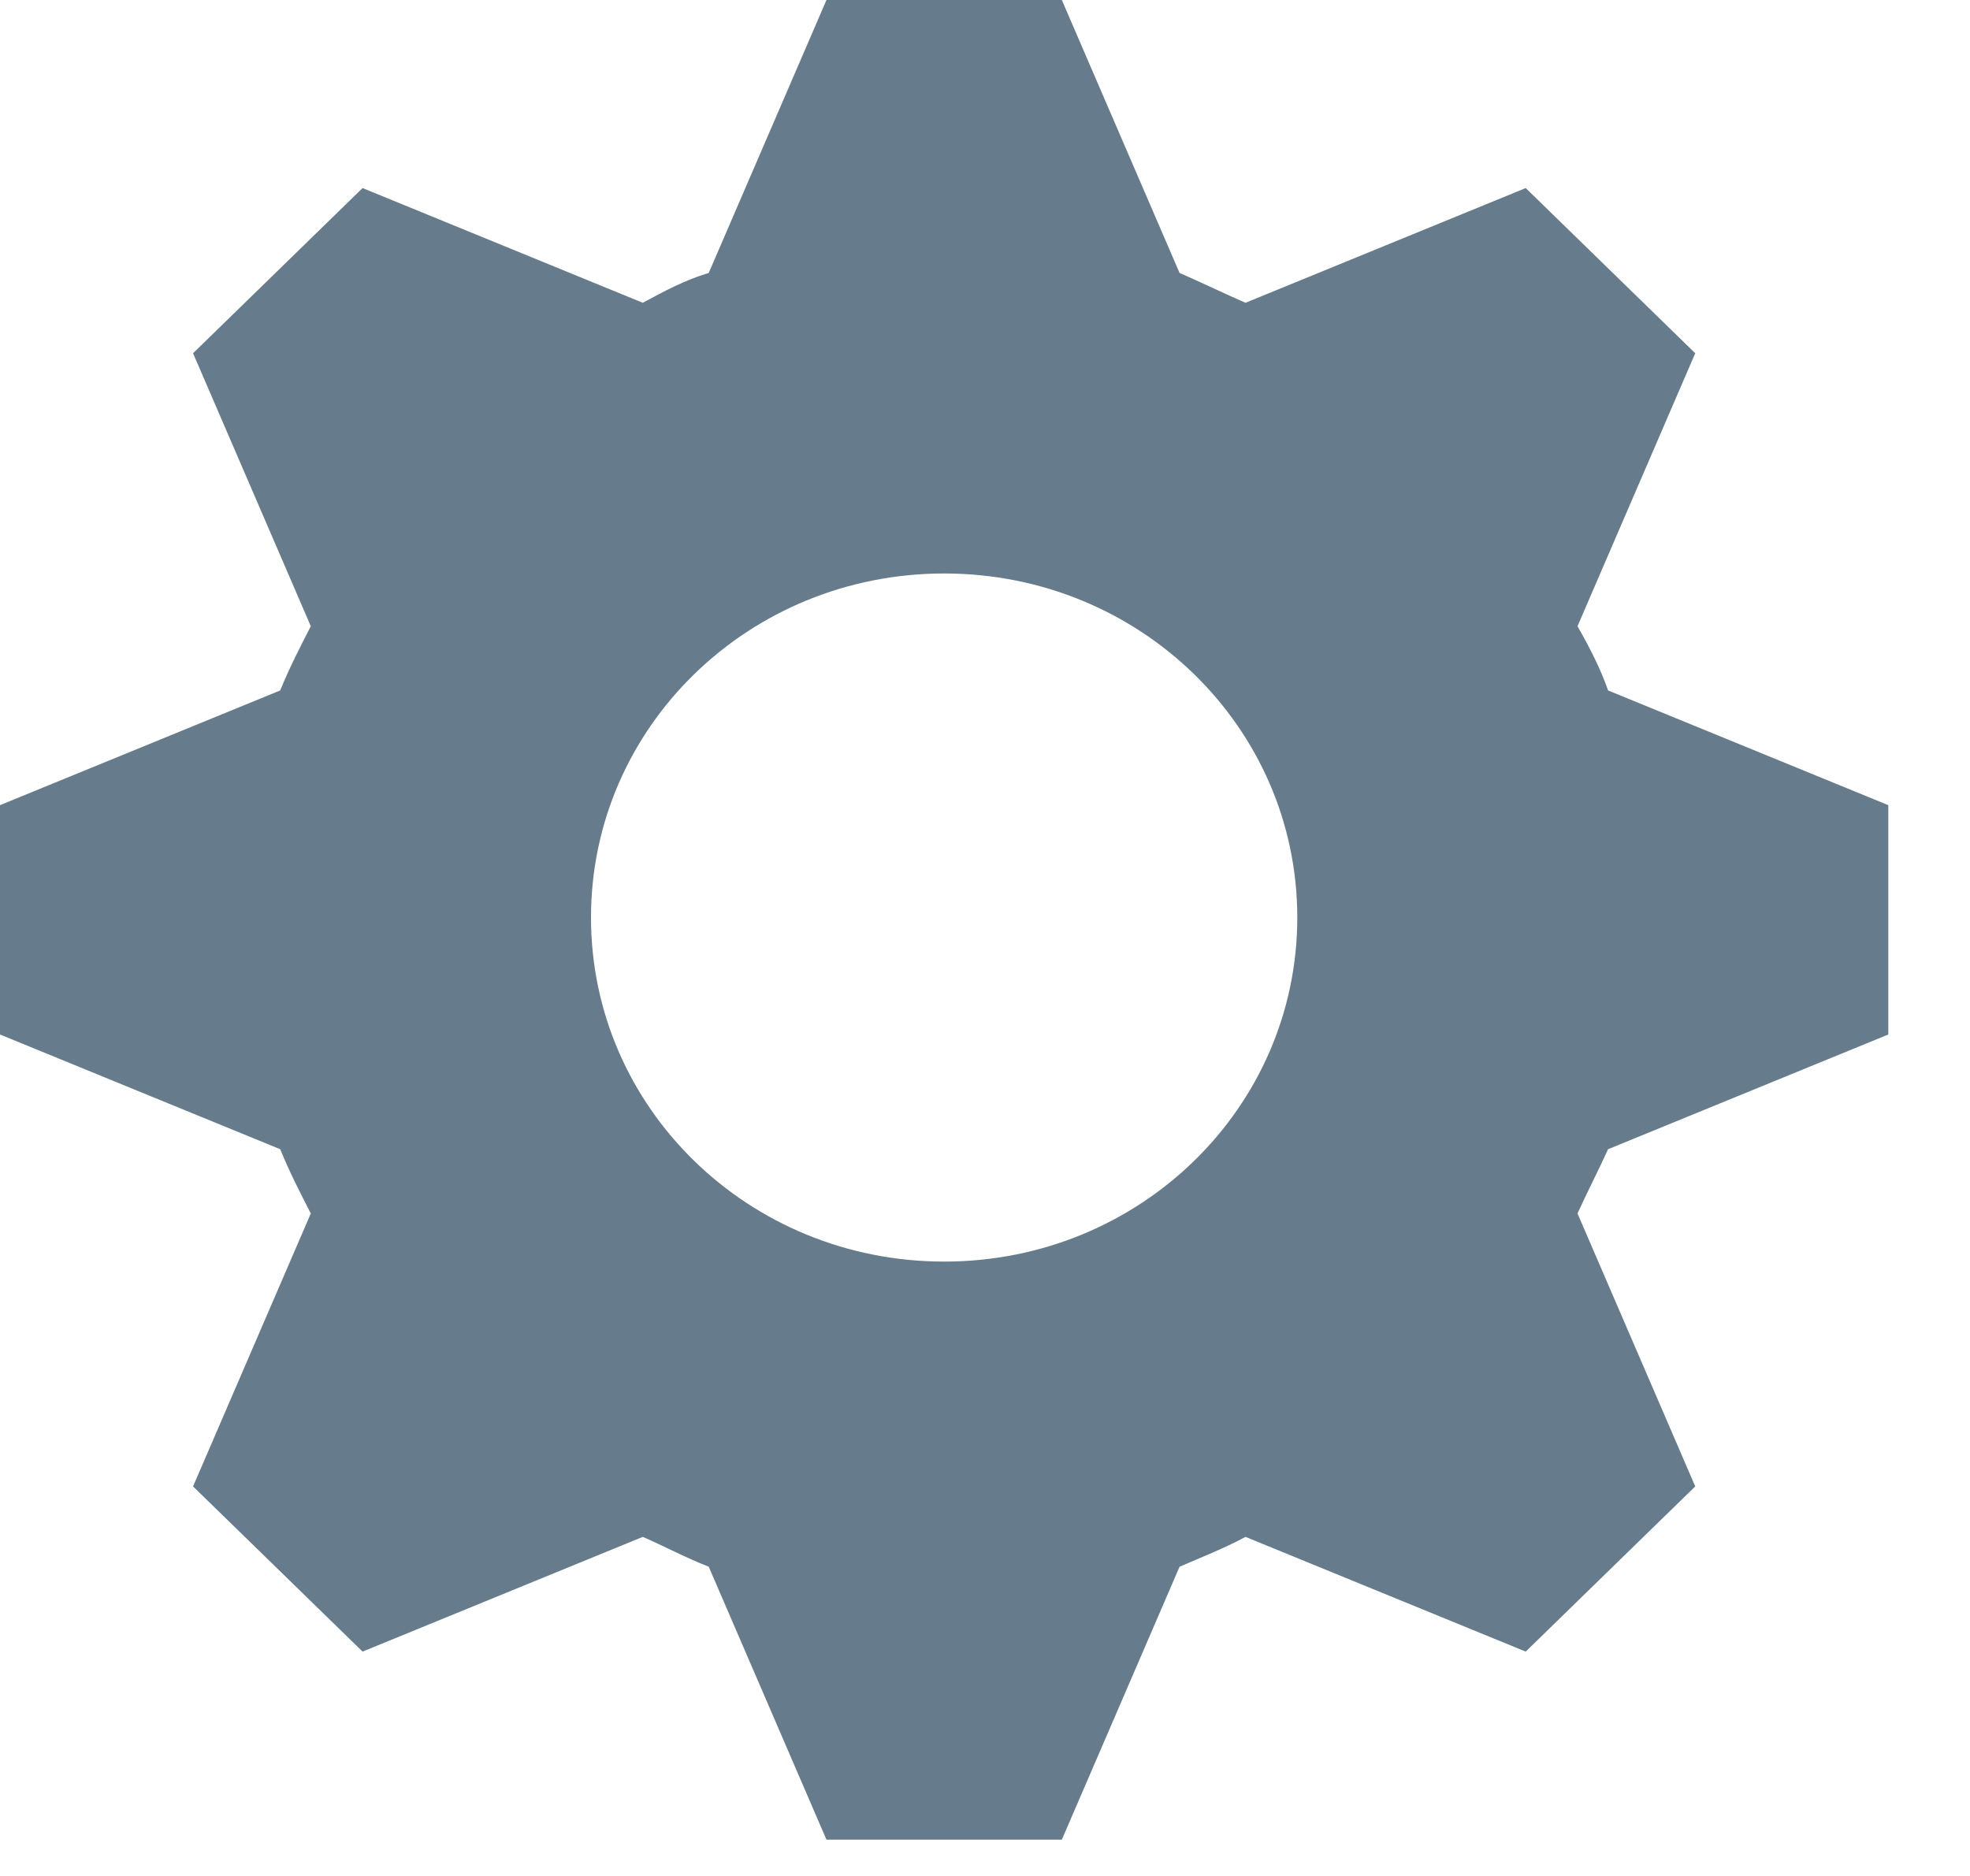 <svg width="21" height="20" viewBox="0 0 21 20" fill="none" xmlns="http://www.w3.org/2000/svg">
<path d="M8.81 0L7.555 2.91C7.304 2.984 7.078 3.106 6.852 3.228L3.865 2.005L2.058 3.766L3.313 6.676C3.188 6.921 3.087 7.116 2.987 7.361L0 8.584V11.029L2.987 12.252C3.087 12.497 3.188 12.692 3.313 12.937L2.058 15.847L3.865 17.608L6.852 16.385C7.078 16.483 7.304 16.605 7.555 16.703L8.81 19.613H11.319L12.574 16.703C12.8 16.605 13.051 16.507 13.277 16.385L16.264 17.608L18.071 15.847L16.816 12.937C16.916 12.717 17.042 12.472 17.142 12.252L20.129 11.029V8.584L17.142 7.361C17.067 7.141 16.942 6.896 16.816 6.676L18.071 3.766L16.264 2.005L13.277 3.228C13.051 3.13 12.8 3.008 12.574 2.91L11.319 0L8.81 0ZM10.065 6.114C12.148 6.114 13.829 7.752 13.829 9.782C13.829 11.812 12.148 13.45 10.065 13.45C7.981 13.45 6.3 11.812 6.3 9.782C6.3 7.752 7.981 6.114 10.065 6.114Z" fill="#667B8B"/>
</svg>
